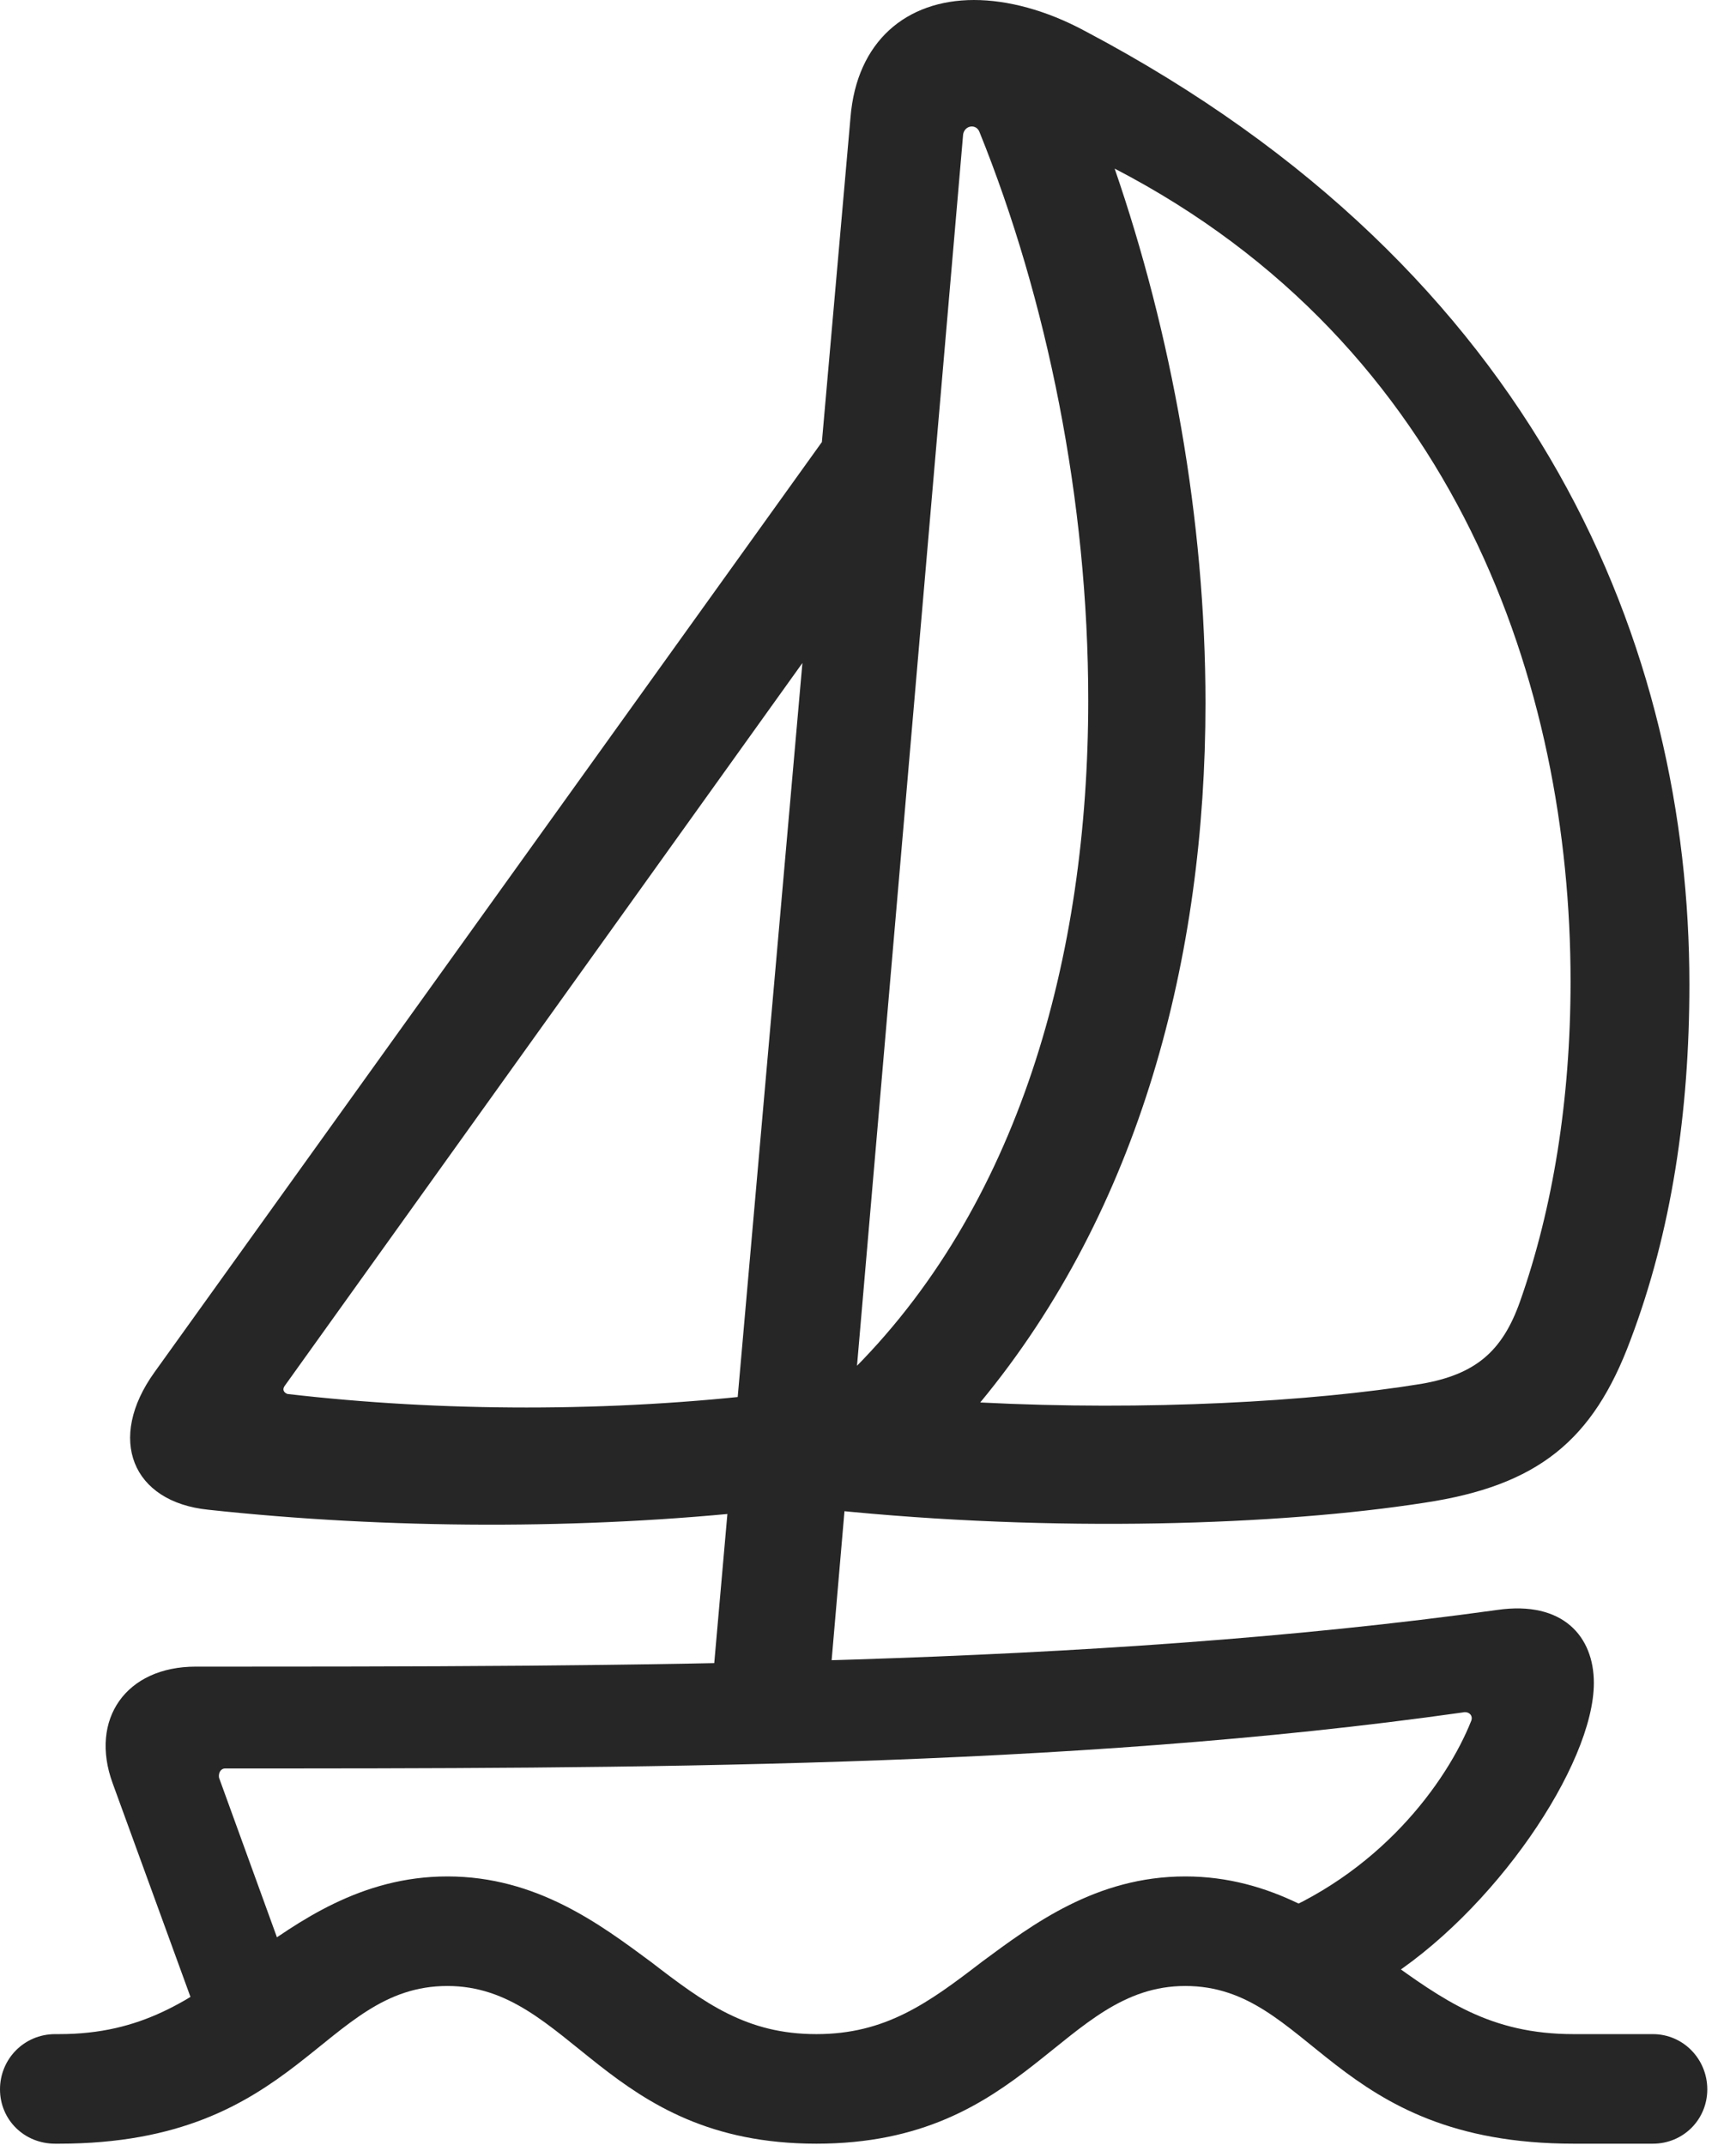 <?xml version="1.0" encoding="UTF-8"?>
<!--Generator: Apple Native CoreSVG 341-->
<!DOCTYPE svg
PUBLIC "-//W3C//DTD SVG 1.1//EN"
       "http://www.w3.org/Graphics/SVG/1.1/DTD/svg11.dtd">
<svg version="1.1" xmlns="http://www.w3.org/2000/svg" xmlns:xlink="http://www.w3.org/1999/xlink" viewBox="0 0 21.826 26.963">
 <g>
  <rect height="26.963" opacity="0" width="21.826" x="0" y="0"/>
  <path d="M8.926 21.514L10.4 21.514L12.109 1.689C12.129 1.572 12.275 1.553 12.315 1.66C13.164 3.76 13.682 6.299 13.682 8.799C13.682 12.021 12.812 15.185 10.645 17.295L10.43 18.975C13.262 19.268 16.094 19.17 17.91 18.887C19.336 18.672 20.029 18.105 20.498 16.846C21.016 15.479 21.24 13.975 21.24 12.373C21.24 8.164 19.375 3.418 13.643 0.391C13.154 0.127 12.666 0 12.246 0C11.396 0 10.771 0.518 10.693 1.475ZM14.014 2.119C18.311 4.346 19.746 8.623 19.746 12.334C19.746 13.828 19.521 15.195 19.111 16.357C18.887 16.992 18.545 17.275 17.871 17.393C16.494 17.617 14.414 17.734 12.324 17.627C14.336 15.195 15.156 12.021 15.156 8.838C15.156 6.523 14.727 4.189 14.014 2.119ZM2.617 18.975C4.873 19.219 7.334 19.229 9.59 18.984L9.717 17.51C7.676 17.754 5.537 17.744 3.613 17.52C3.564 17.5 3.545 17.461 3.584 17.412L10.615 7.598L10.781 4.932L1.943 17.246C1.338 18.086 1.66 18.877 2.617 18.975ZM2.412 25.146L3.594 24.658L2.754 22.344C2.744 22.285 2.773 22.227 2.832 22.227C7.861 22.227 13.418 22.227 18.389 21.523C18.467 21.504 18.525 21.562 18.496 21.631C18.193 22.393 17.344 23.574 15.859 24.131L17.373 24.912C18.779 24.043 20.039 22.178 20.039 21.152C20.039 20.566 19.648 20.117 18.828 20.234C13.701 20.947 7.832 20.947 2.461 20.947C1.582 20.947 1.123 21.611 1.416 22.412ZM10.264 26.943C12.92 26.943 13.35 24.961 14.902 24.961C16.484 24.961 16.738 26.943 19.785 26.943L20.781 26.943C21.162 26.943 21.465 26.641 21.465 26.26C21.465 25.879 21.162 25.566 20.781 25.566L19.785 25.566C18.73 25.566 18.145 25.137 17.412 24.609C16.777 24.15 15.986 23.584 14.902 23.584C13.779 23.584 12.979 24.189 12.344 24.658C11.67 25.176 11.133 25.566 10.264 25.566C9.385 25.566 8.857 25.176 8.184 24.658C7.549 24.189 6.748 23.584 5.625 23.584C4.541 23.584 3.75 24.15 3.115 24.609C2.383 25.137 1.787 25.566 0.742 25.566L0.693 25.566C0.303 25.566 0 25.879 0 26.26C0 26.641 0.303 26.943 0.693 26.943L0.742 26.943C3.779 26.943 4.043 24.961 5.625 24.961C7.178 24.961 7.598 26.943 10.264 26.943Z" fill="black" fill-opacity="0.85"/>
 </g>
</svg>
